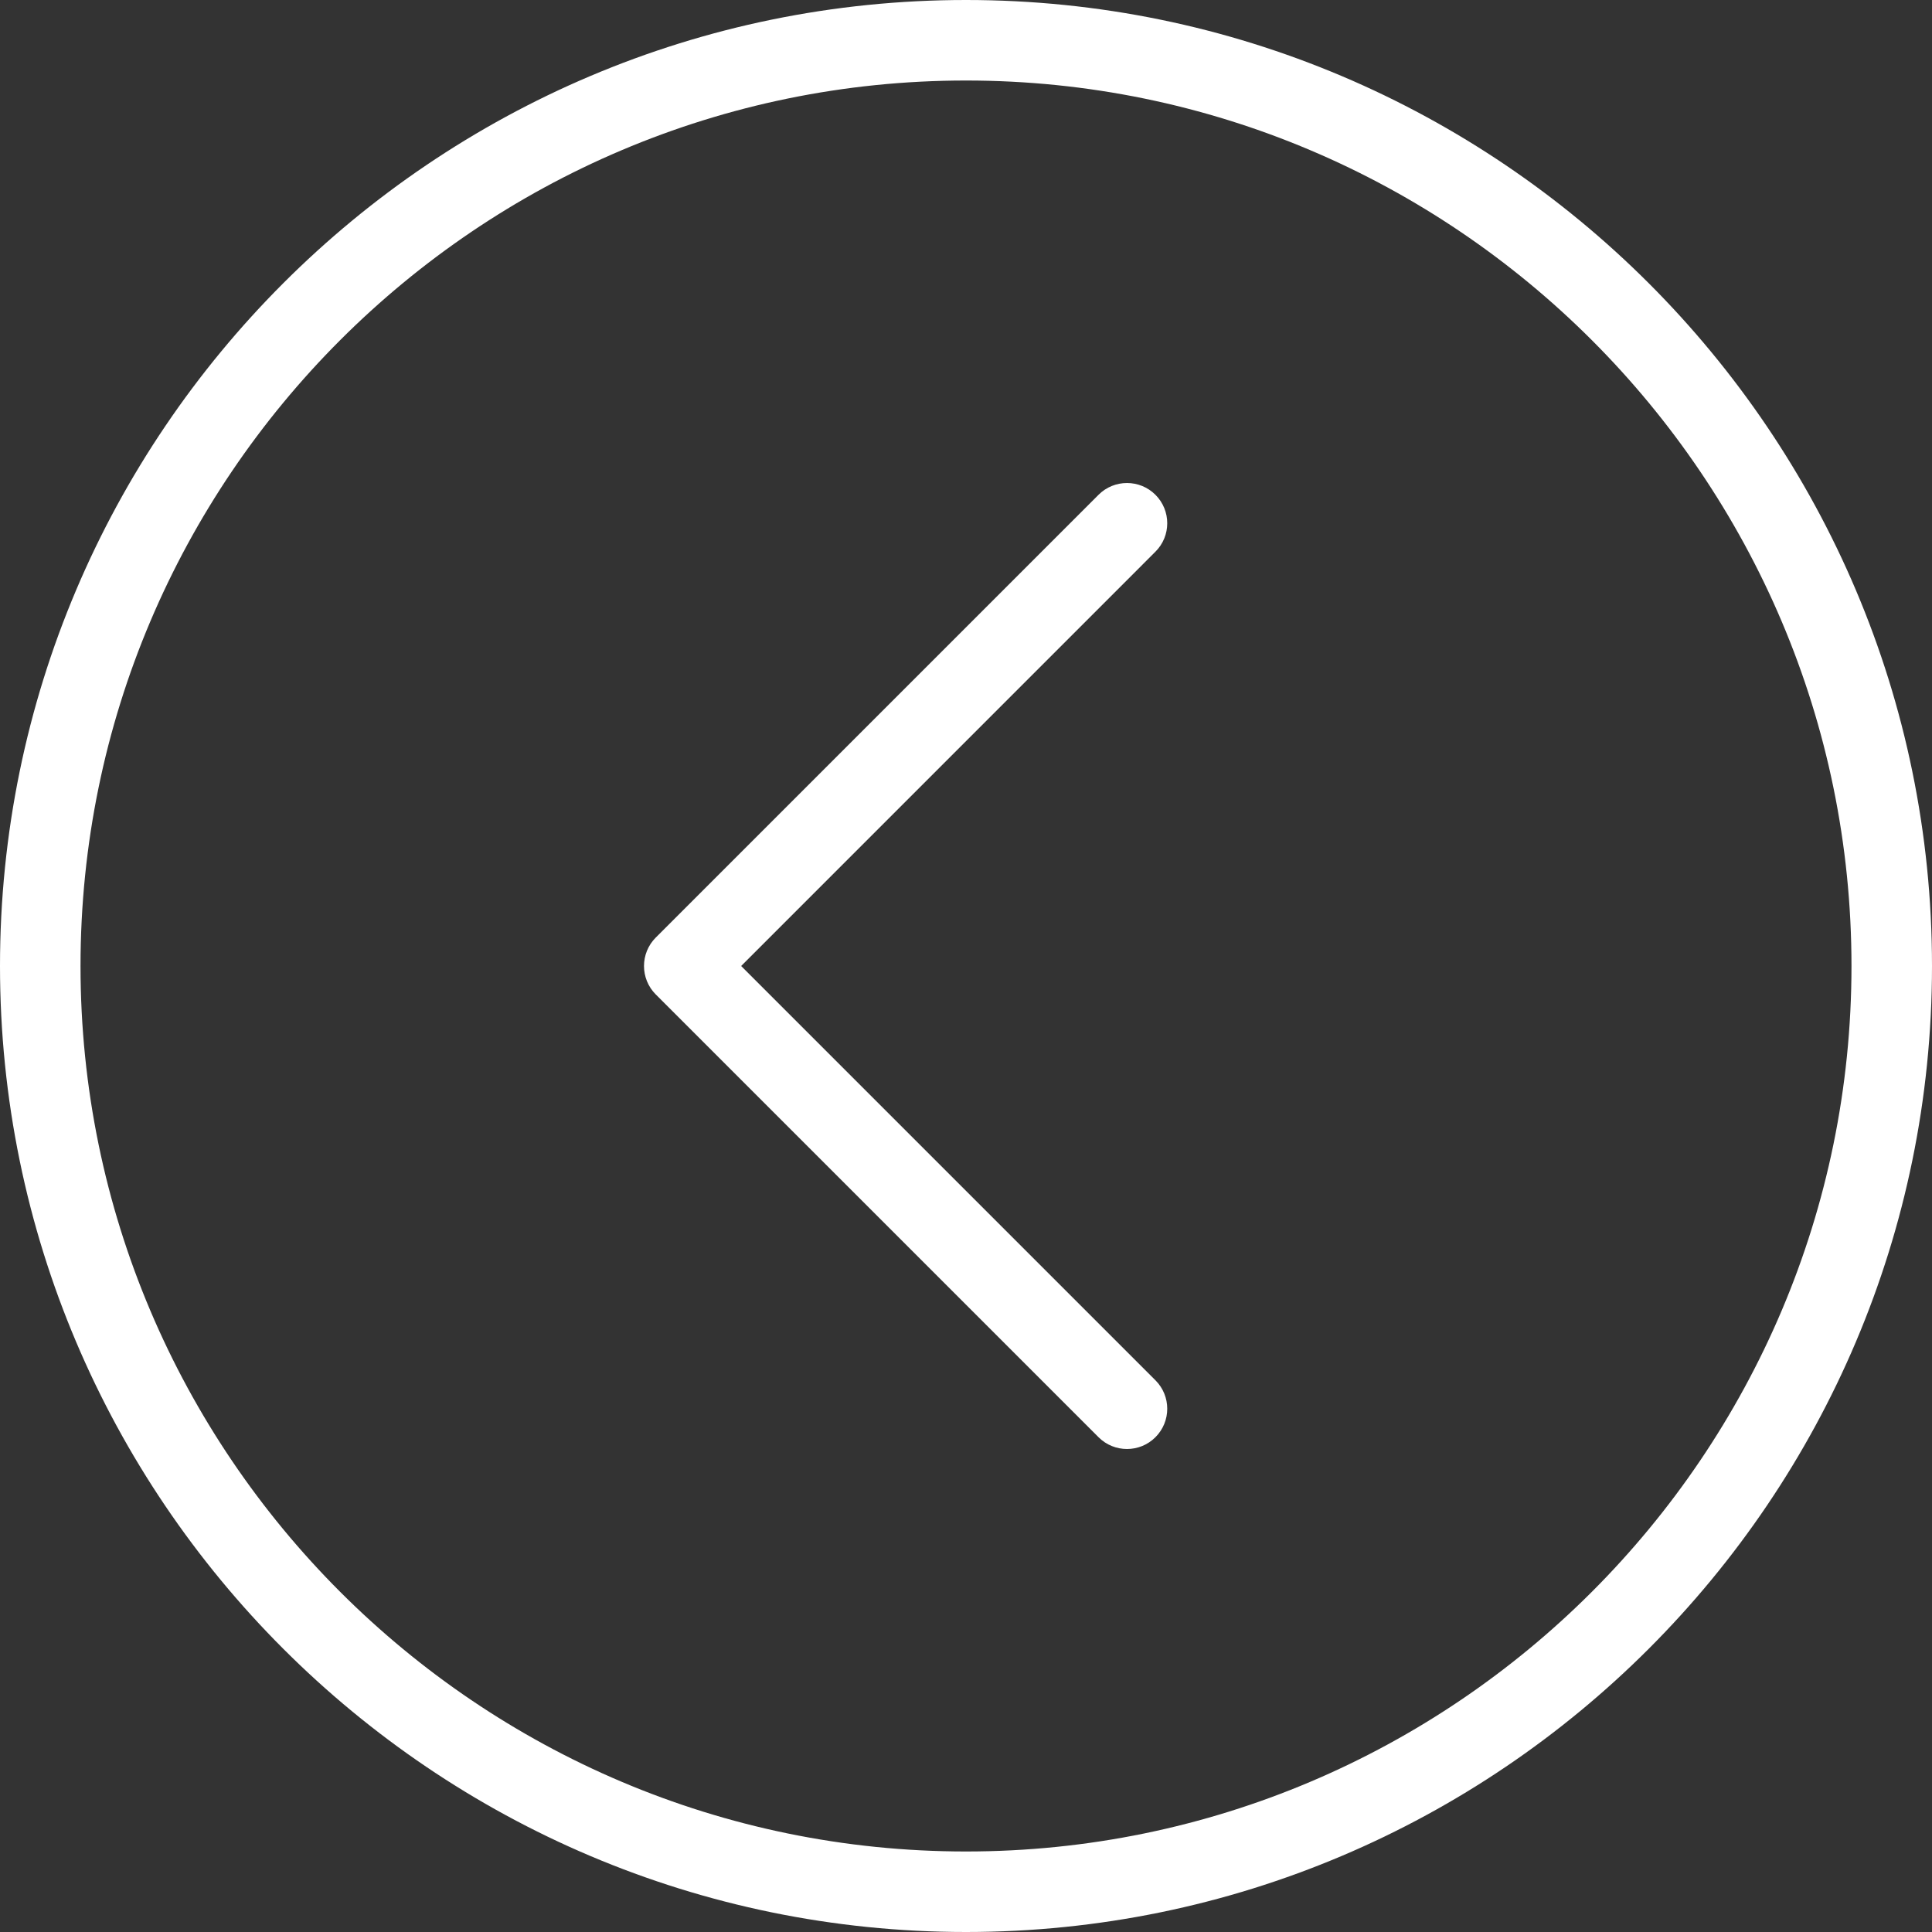 <svg width="40" height="40" viewBox="0 0 40 40" fill="none" xmlns="http://www.w3.org/2000/svg">
<rect x="0" y="0" width="40" height="40" fill="#333333" stroke="none"/>
<path d="M20 0C8.971 0 0 8.971 0 20C0 31.029 8.971 40 20 40C31.029 40 40 31.029 40 20C40 8.971 31.029 0 20 0ZM20 38.333C9.891 38.333 1.667 30.109 1.667 20C1.667 9.891 9.891 1.667 20 1.667C30.109 1.667 38.333 9.891 38.333 20C38.333 30.109 30.109 38.333 20 38.333Z" fill="white"/>
<path d="M23.922 10.244C23.597 9.919 23.069 9.919 22.744 10.244L13.577 19.411C13.252 19.736 13.252 20.264 13.577 20.589L22.744 29.756C22.907 29.919 23.12 30 23.333 30C23.546 30 23.759 29.919 23.922 29.756C24.248 29.43 24.248 28.903 23.922 28.577L15.345 20L23.922 11.422C24.248 11.097 24.248 10.57 23.922 10.244Z" fill="white"/>
</svg>
